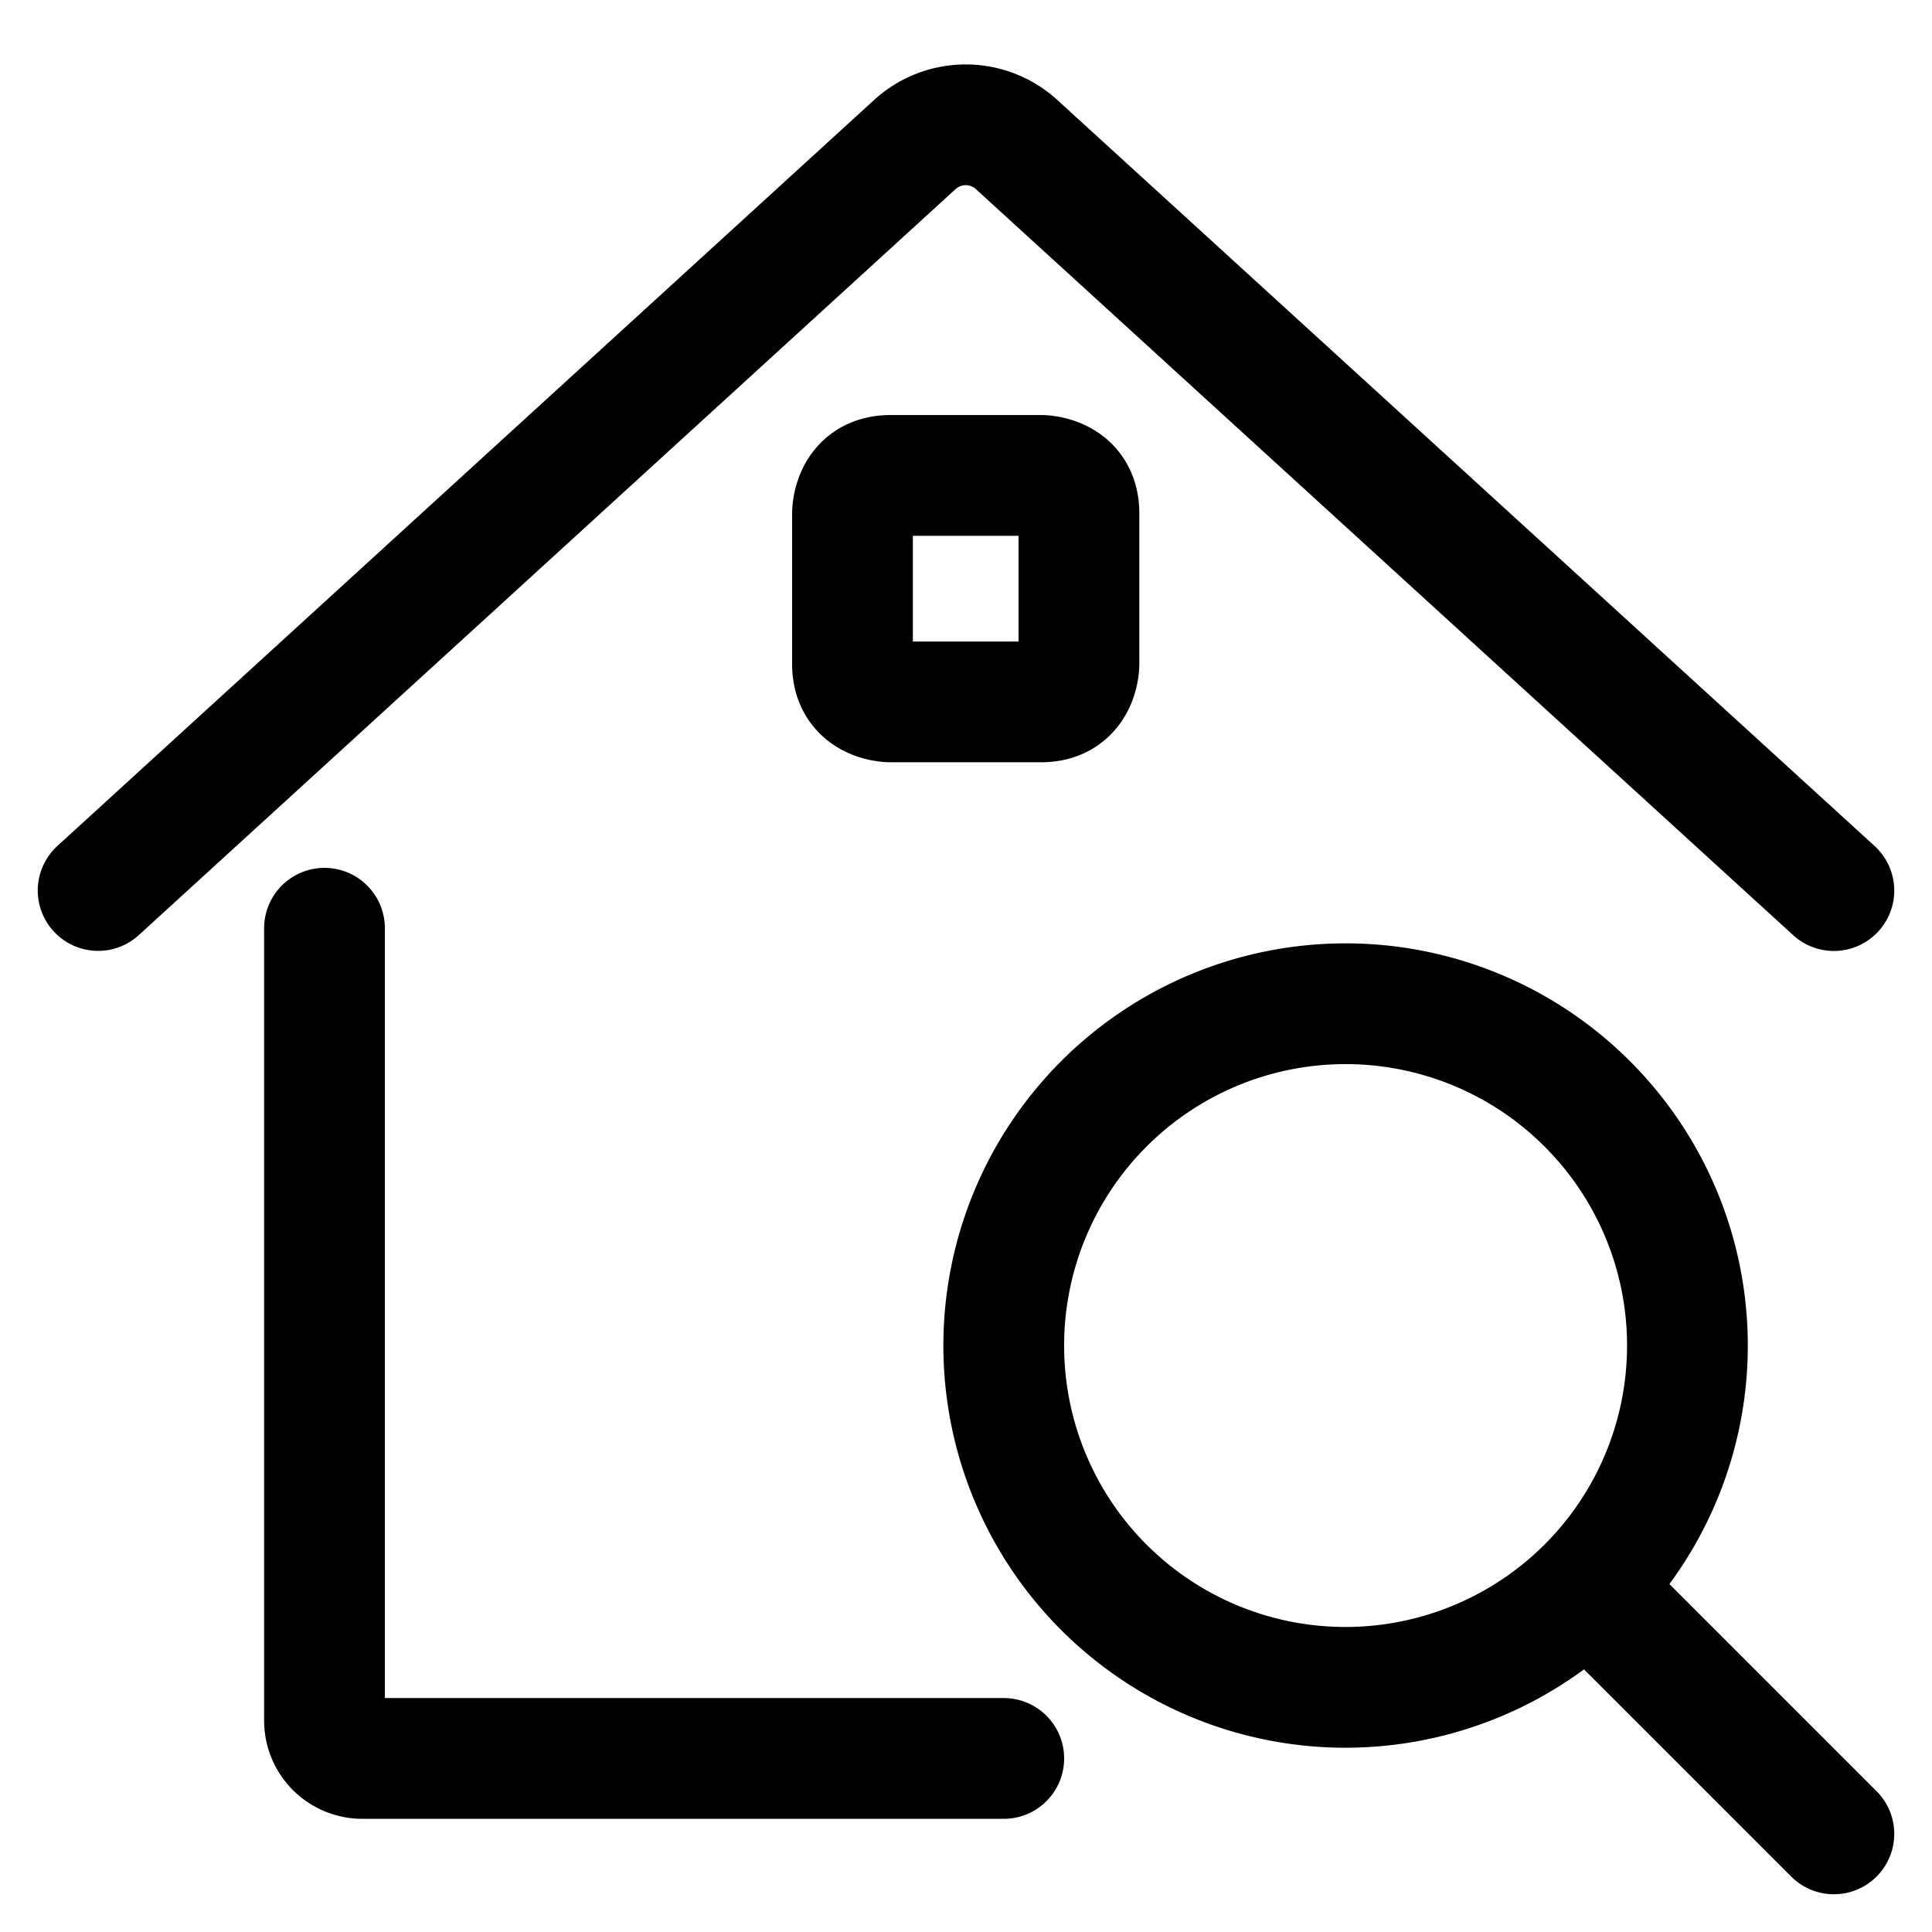 <svg viewBox="0 0 24 24" fill="none" xmlns="http://www.w3.org/2000/svg"><path d="M4.031 11.531v9.844a.47.47 0 0 0 .469.469h7.969M1.219 11.062l10.145-9.266a.937.937 0 0 1 1.265 0l10.152 9.267m0 11.718-3.045-3.045M11.06 5.906h1.875s.468 0 .468.469V8.25s0 .469-.468.469H11.06s-.47 0-.47-.469V6.375s0-.469.47-.469m1.409 10.809a4.244 4.244 0 0 0 5.87 3.922 4.244 4.244 0 0 0 1.378-6.925 4.246 4.246 0 0 0-7.248 3.003" stroke="currentColor" vector-effect="non-scaling-stroke" stroke-width="1.5" stroke-linecap="round" stroke-linejoin="round"/></svg>